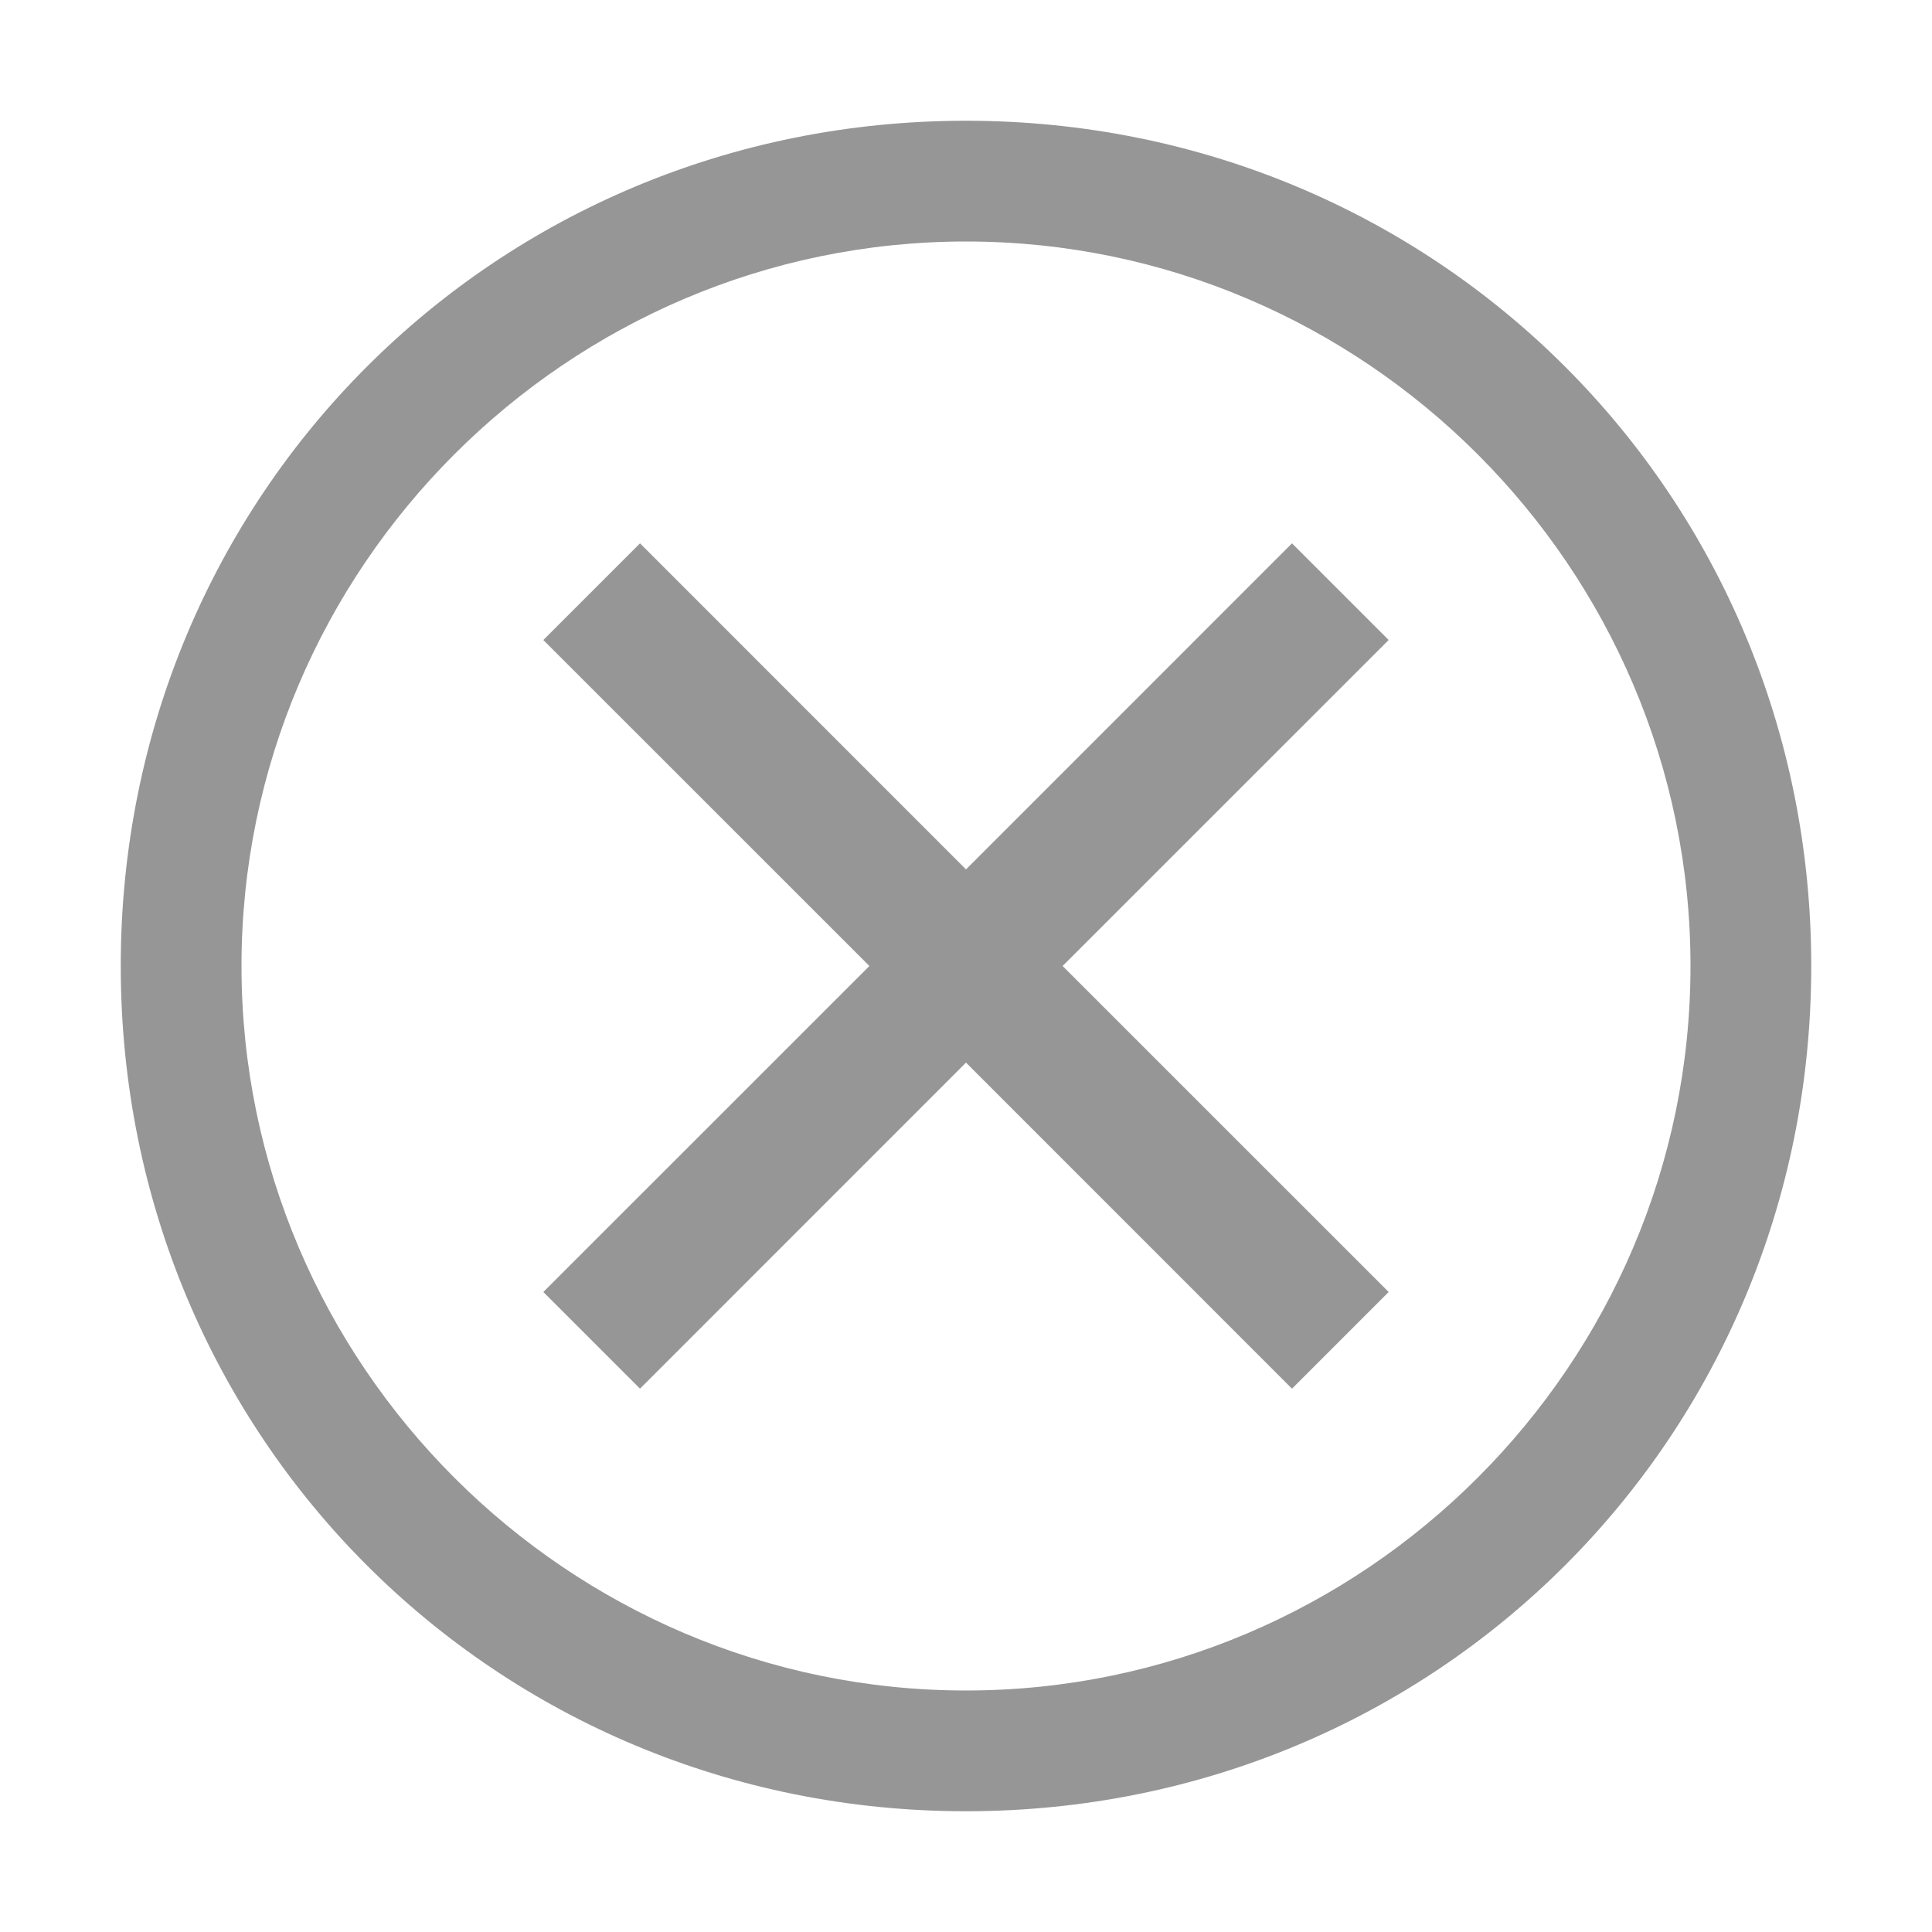 <svg width="26" height="26" viewBox="0 0 26 26" fill="none" xmlns="http://www.w3.org/2000/svg">
<path d="M13 1.625C6.662 1.625 1.625 6.662 1.625 13C1.625 19.337 6.662 24.375 13 24.375C19.337 24.375 24.375 19.337 24.375 13C24.375 6.662 19.337 1.625 13 1.625ZM13 22.75C7.638 22.75 3.25 18.363 3.25 13C3.25 7.638 7.638 3.25 13 3.25C18.363 3.25 22.75 7.638 22.75 13C22.75 18.363 18.363 22.75 13 22.75Z" fill="#2E2E2E" fill-opacity="0.5"/>
<path d="M17.387 18.688L13 14.3L8.613 18.688L7.312 17.387L11.7 13L7.312 8.613L8.613 7.312L13 11.7L17.387 7.312L18.688 8.613L14.3 13L18.688 17.387L17.387 18.688Z" fill="#2E2E2E" fill-opacity="0.5"/>
</svg>
